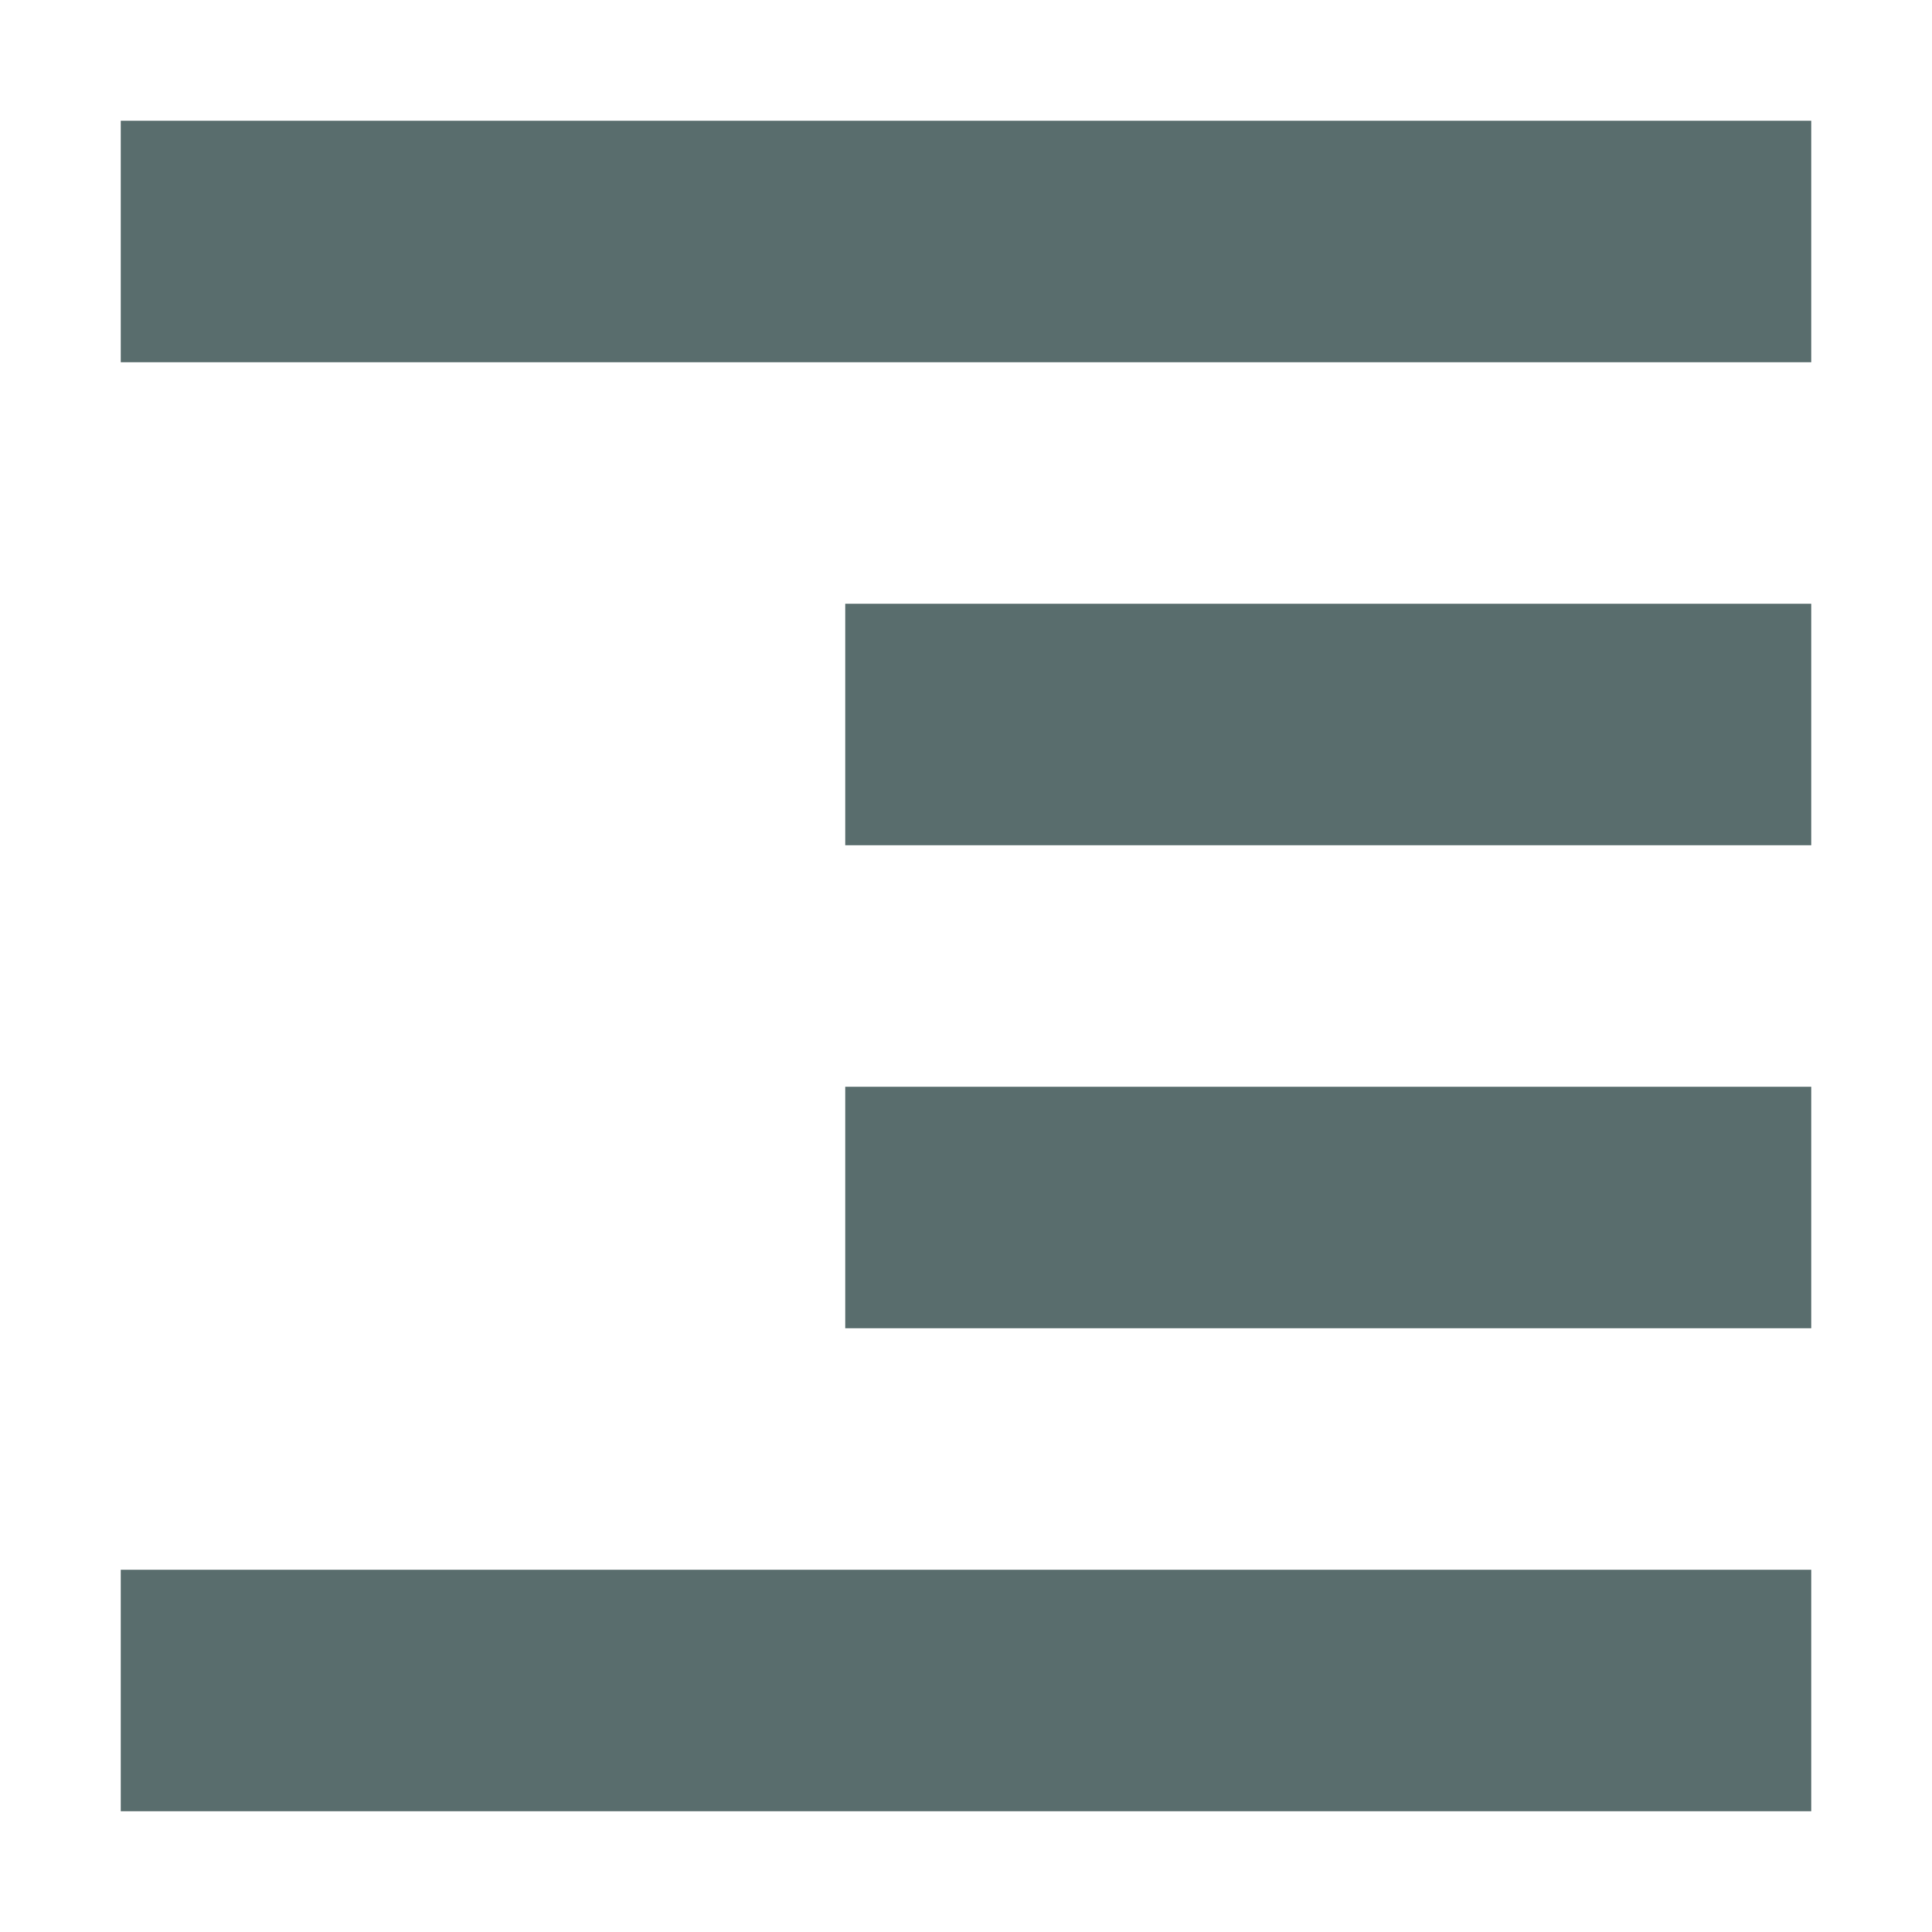 <svg xmlns="http://www.w3.org/2000/svg" width="16" height="16" version="1.1">
 <path style="fill:#596d6d" d="M 15,1 V 3 H 1 V 1 Z M 15,5 V 7 H 7 V 5 Z M 15,9 V 11 H 7 V 9 Z M 15,13 V 15 H 1 V 13 Z"/>
</svg>
